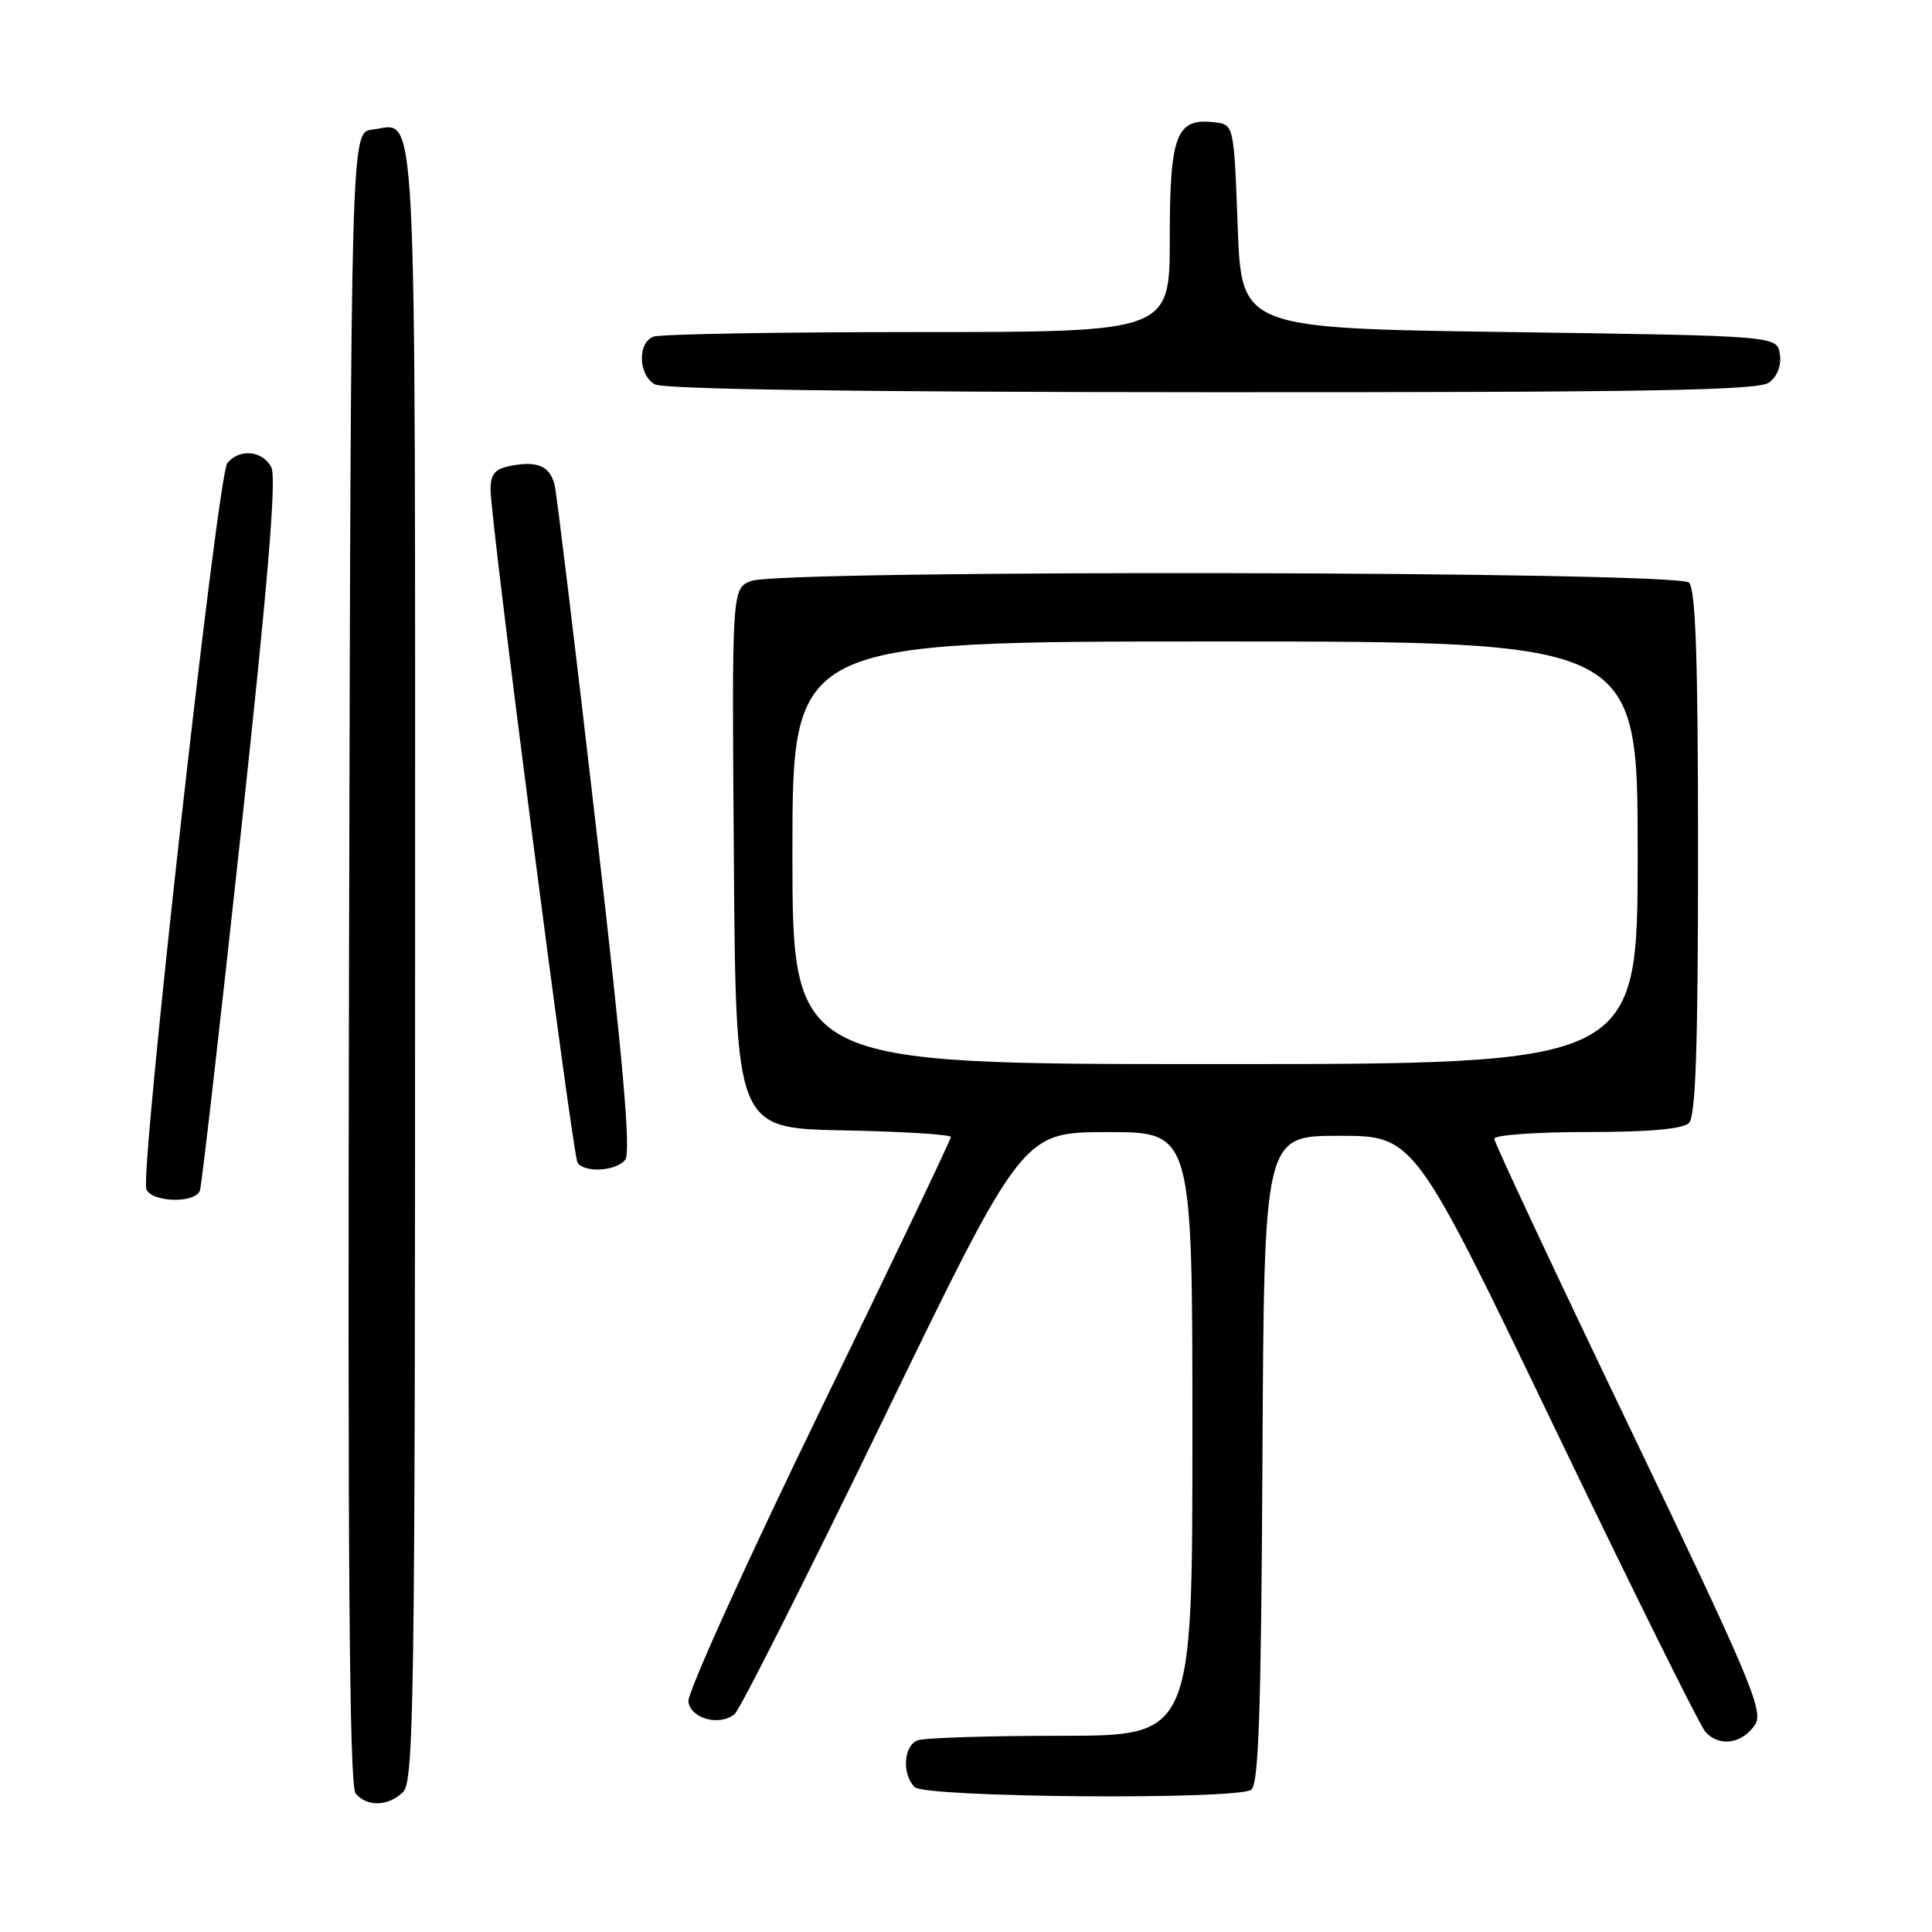 <?xml version="1.0" encoding="UTF-8" standalone="no"?>
<!DOCTYPE svg PUBLIC "-//W3C//DTD SVG 1.1//EN" "http://www.w3.org/Graphics/SVG/1.1/DTD/svg11.dtd" >
<svg xmlns="http://www.w3.org/2000/svg" xmlns:xlink="http://www.w3.org/1999/xlink" version="1.1" viewBox="0 0 256 256">
 <g >
 <path fill="currentColor"
d=" M 53.43 237.43 C 54.84 236.02 55.00 224.68 55.00 127.55 C 55.00 9.26 55.37 16.48 49.31 17.18 C 46.50 17.50 46.50 17.50 46.25 126.89 C 46.06 206.90 46.29 236.65 47.12 237.64 C 48.62 239.46 51.50 239.36 53.43 237.43 Z  M 165.78 237.16 C 166.78 236.52 167.11 227.02 167.28 193.42 C 167.50 150.50 167.50 150.50 177.44 150.50 C 187.39 150.50 187.39 150.50 205.95 189.10 C 216.16 210.34 225.15 228.47 225.92 229.40 C 227.69 231.54 230.88 231.11 232.57 228.50 C 233.72 226.72 231.89 222.40 215.93 189.14 C 206.07 168.60 198.00 151.39 198.00 150.89 C 198.00 150.40 203.53 150.00 210.30 150.00 C 218.53 150.00 223.00 149.60 223.80 148.80 C 224.69 147.91 225.00 138.58 225.00 113.00 C 225.00 87.42 224.69 78.09 223.80 77.20 C 222.27 75.67 103.56 75.46 99.55 76.98 C 96.97 77.96 96.97 77.96 97.24 113.73 C 97.50 149.50 97.50 149.50 111.75 149.78 C 119.59 149.93 126.00 150.33 126.00 150.66 C 126.00 150.99 118.11 167.51 108.46 187.36 C 98.81 207.22 91.05 224.37 91.21 225.48 C 91.54 227.75 95.36 228.77 97.35 227.12 C 98.04 226.55 106.90 208.97 117.05 188.05 C 135.50 150.01 135.50 150.01 146.75 150.01 C 158.00 150.00 158.00 150.00 158.00 190.00 C 158.00 230.00 158.00 230.00 140.58 230.00 C 131.00 230.00 122.45 230.27 121.58 230.61 C 119.72 231.32 119.49 235.09 121.20 236.80 C 122.59 238.19 163.63 238.52 165.78 237.16 Z  M 26.49 157.75 C 26.73 157.06 29.18 135.64 31.94 110.14 C 35.53 76.93 36.67 63.25 35.94 61.89 C 34.76 59.69 31.74 59.41 30.12 61.36 C 28.85 62.89 18.53 155.34 19.39 157.56 C 20.07 159.34 25.89 159.49 26.49 157.75 Z  M 82.84 153.69 C 83.63 152.74 82.58 140.73 78.96 109.44 C 76.24 85.82 73.78 65.54 73.51 64.36 C 72.92 61.78 71.27 61.03 67.69 61.72 C 65.58 62.12 65.00 62.80 65.00 64.87 C 65.00 68.97 75.86 152.96 76.52 154.04 C 77.39 155.44 81.58 155.21 82.84 153.69 Z  M 234.40 50.69 C 235.50 49.89 236.06 48.45 235.84 46.94 C 235.50 44.50 235.50 44.50 200.00 44.00 C 164.50 43.50 164.50 43.50 164.00 30.00 C 163.50 16.50 163.50 16.50 160.88 16.20 C 155.86 15.61 155.00 17.86 155.00 31.57 C 155.00 44.00 155.00 44.00 121.58 44.00 C 103.20 44.00 87.45 44.27 86.58 44.61 C 84.46 45.42 84.57 49.65 86.75 50.92 C 87.89 51.59 113.48 51.95 160.56 51.97 C 218.31 51.99 232.97 51.74 234.40 50.69 Z  M 105.00 113.00 C 105.00 85.00 105.00 85.00 161.00 85.00 C 217.00 85.00 217.00 85.00 217.00 113.00 C 217.00 141.00 217.00 141.00 161.00 141.00 C 105.00 141.00 105.00 141.00 105.00 113.00 Z "/>
</g>
</svg>